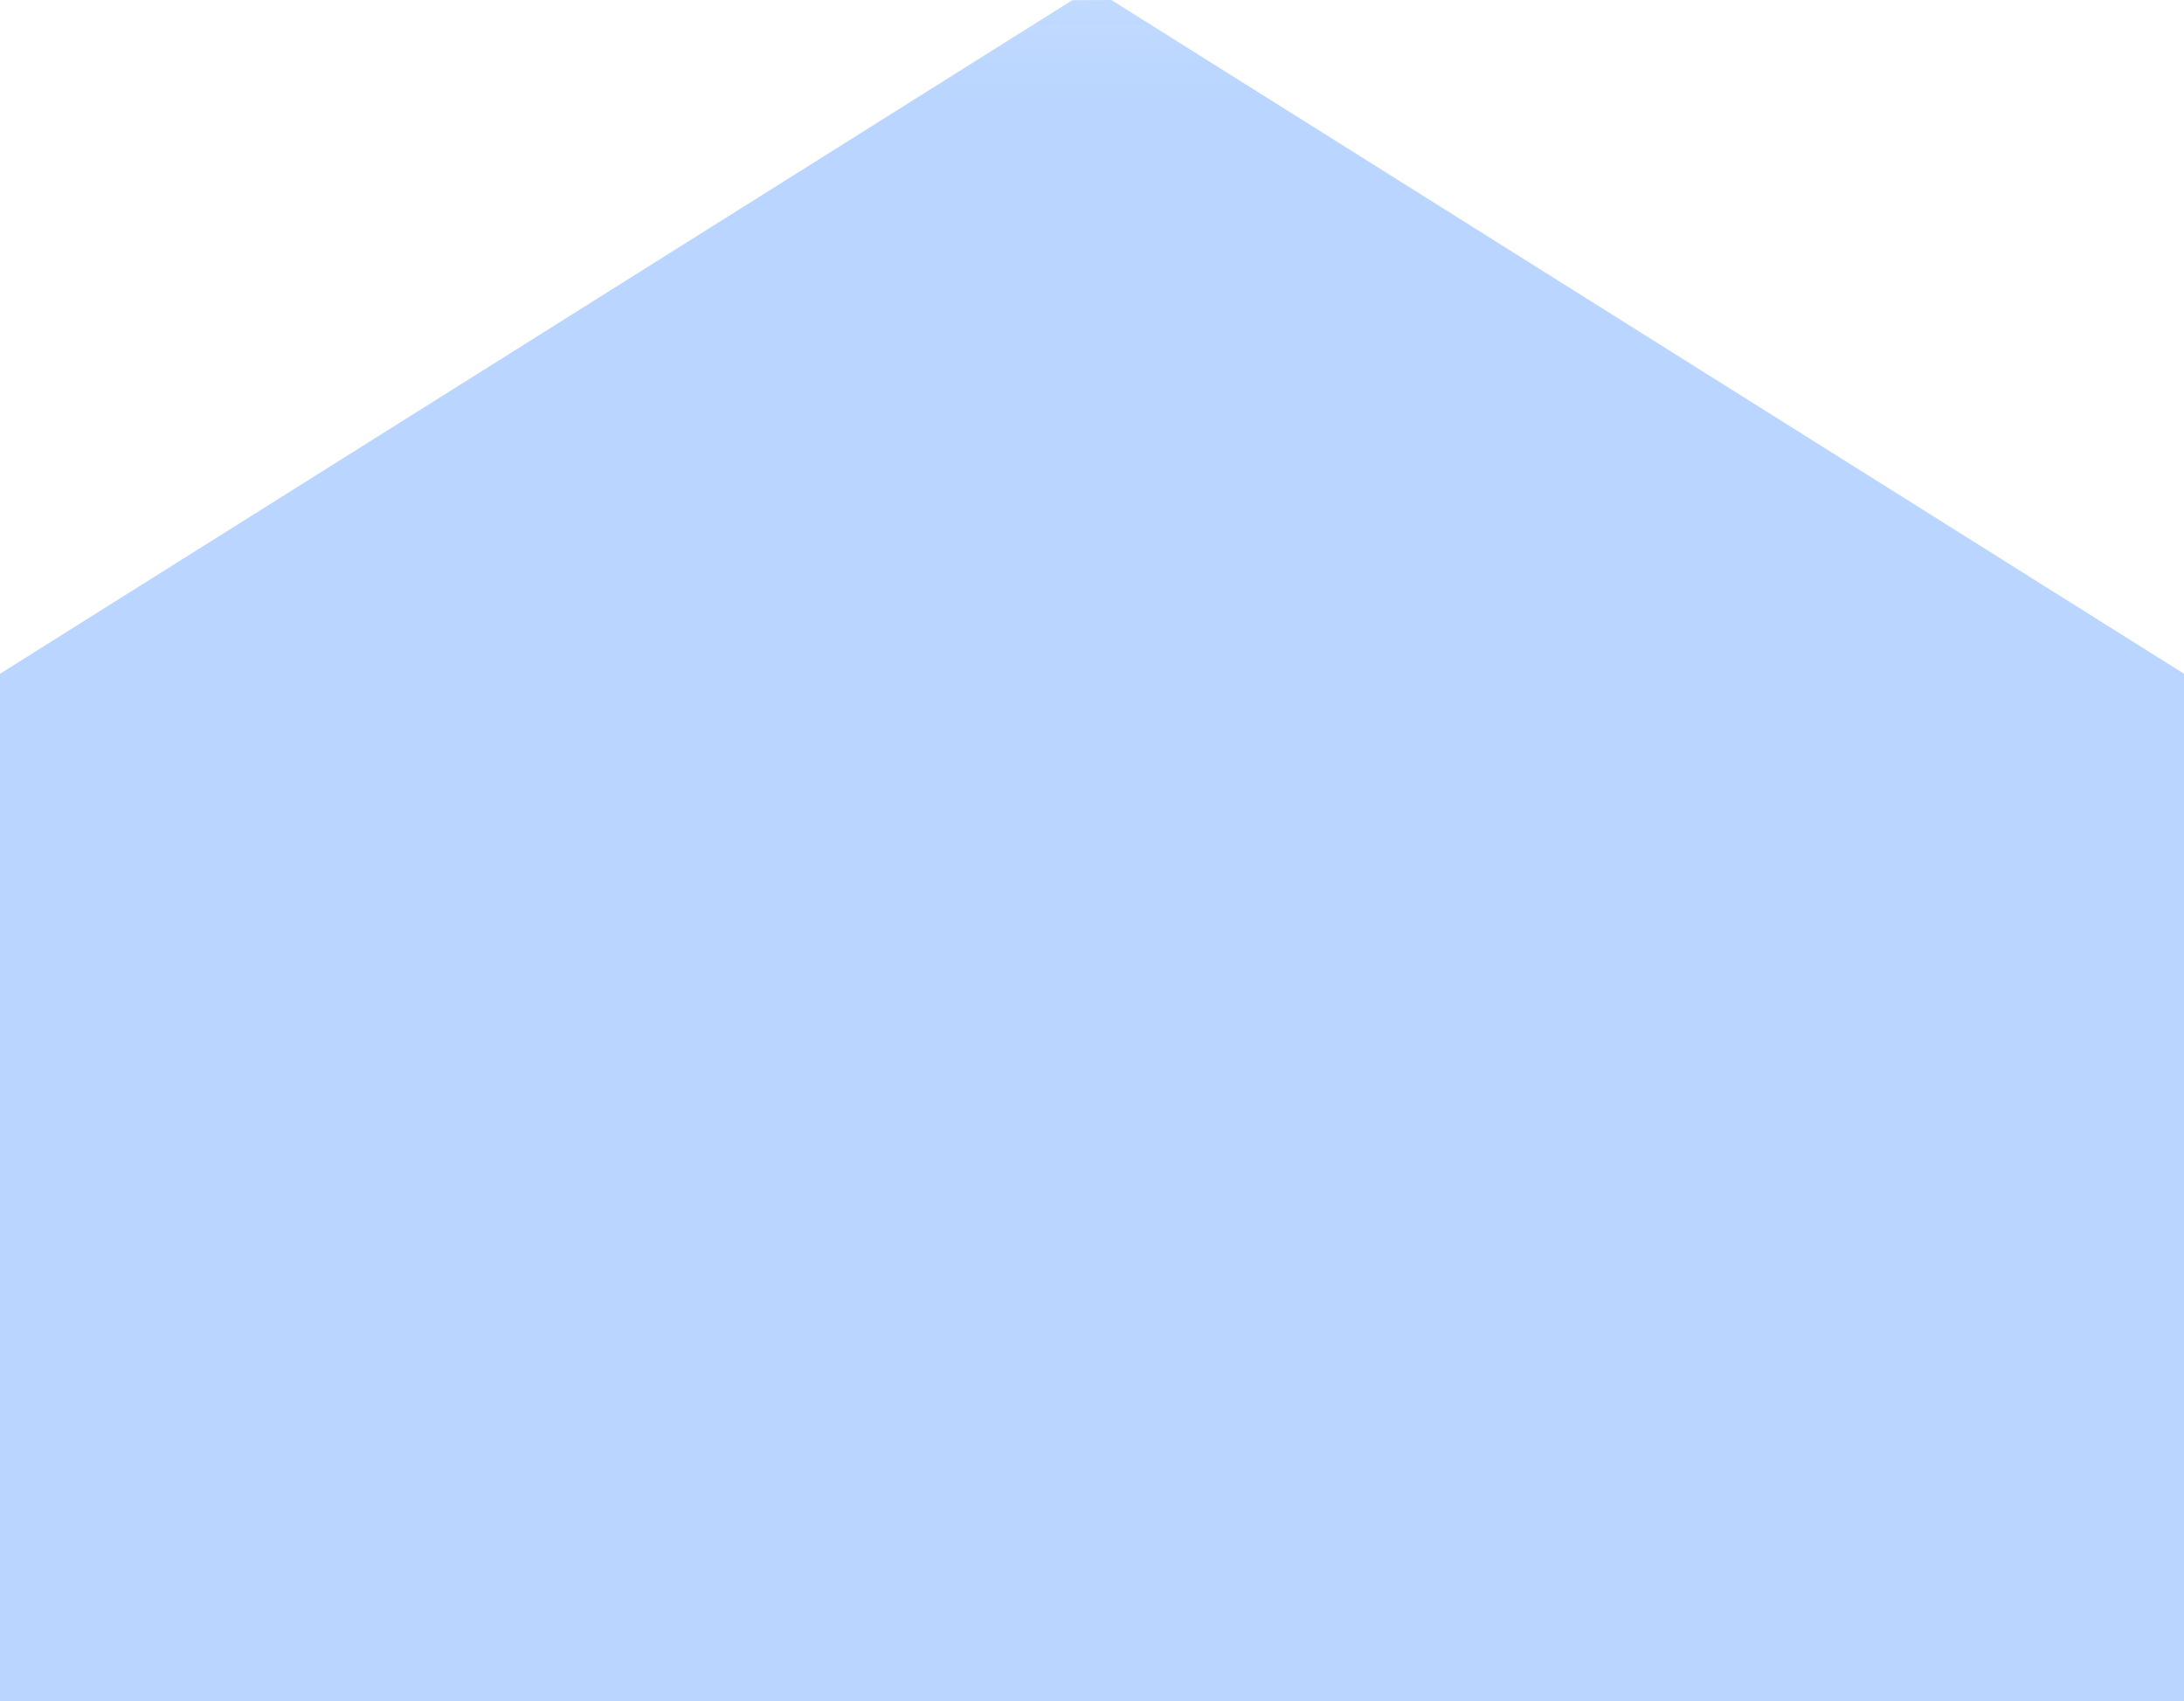 <svg width="2864" height="2231" viewBox="0 0 2864 2231" fill="none" preserveAspectRatio="none" xmlns="http://www.w3.org/2000/svg">
<path d="M1456.38 0C1456.69 5.07351e-05 1458.13 0.383 1458.36 0.585L2864 883.5V2230.5H0V883.5L1405.64 0.585C1405.87 0.383 1406.16 0.271 1406.47 0.271L1456.38 0Z" fill="url(#paint0_linear_57_118)" fill-opacity="0.3"/>
<defs>
<linearGradient id="paint0_linear_57_118" x1="1432" y1="0" x2="1432" y2="793" gradientUnits="userSpaceOnUse">
<stop stop-color="#1975FF" stop-opacity="0.9"/>
<stop offset="0.163" stop-color="#1975FF"/>
</linearGradient>
</defs>
</svg>
